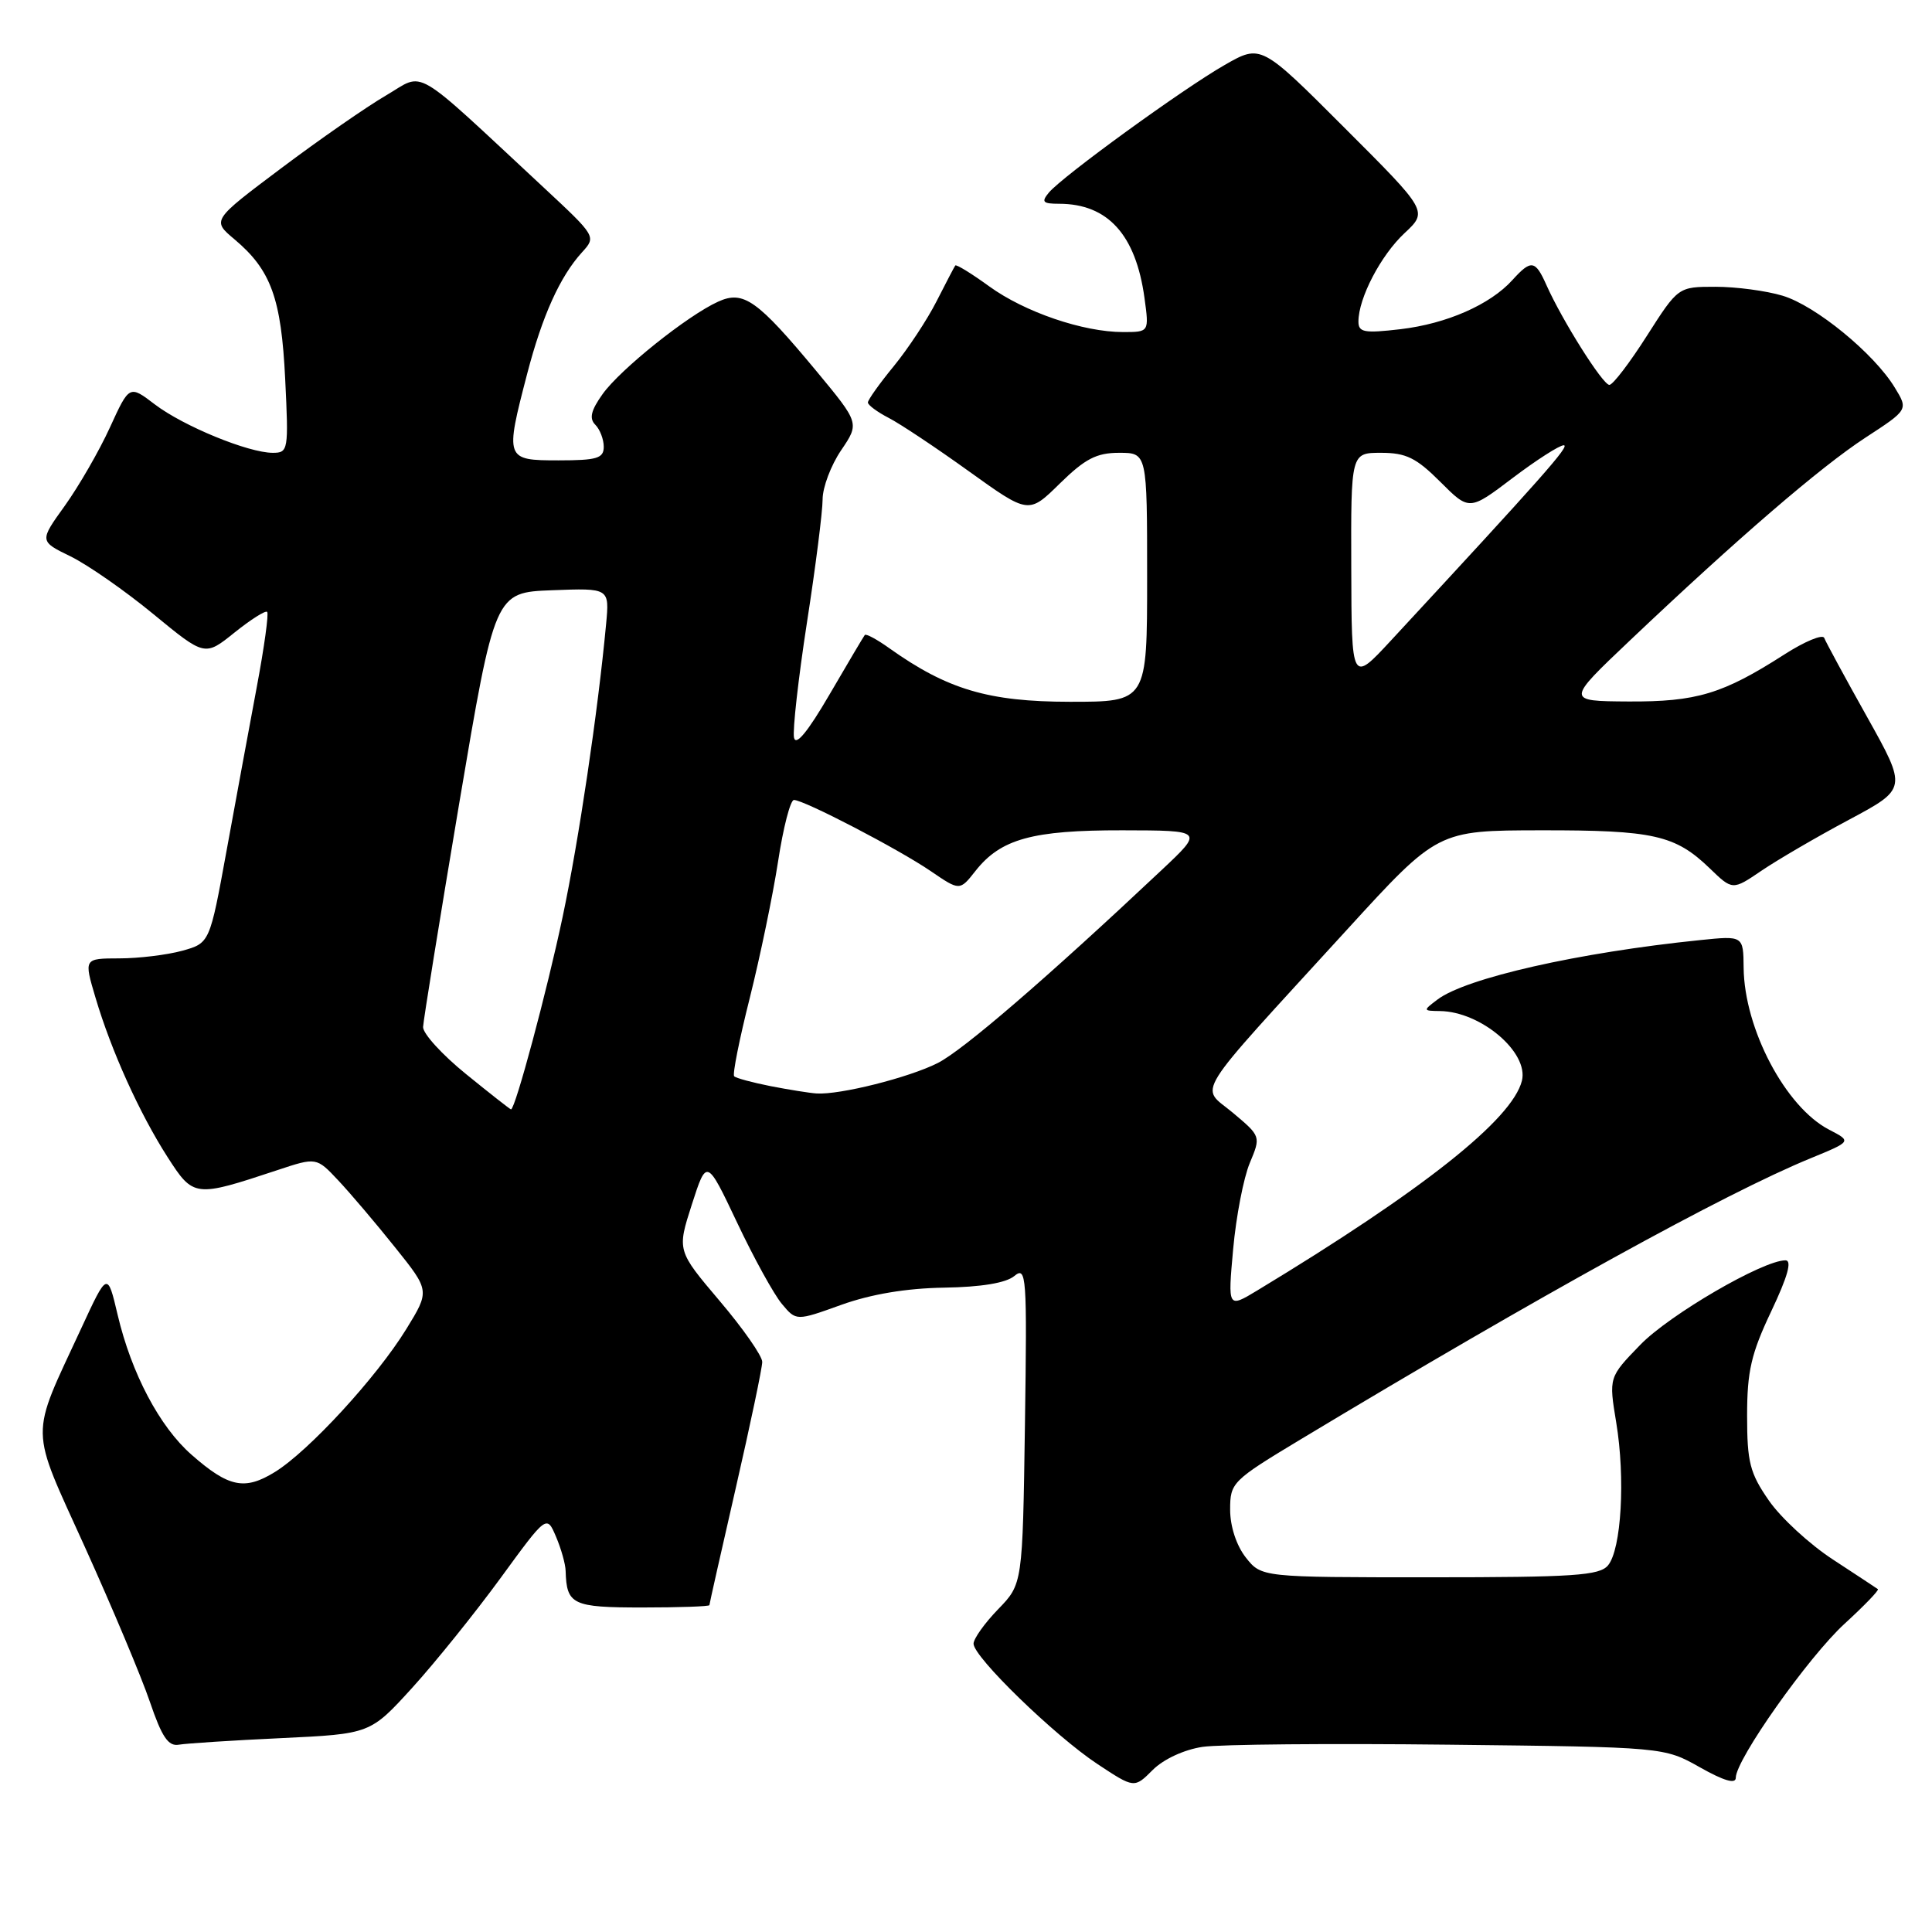 <?xml version="1.0" encoding="UTF-8" standalone="no"?>
<!DOCTYPE svg PUBLIC "-//W3C//DTD SVG 1.1//EN" "http://www.w3.org/Graphics/SVG/1.1/DTD/svg11.dtd" >
<svg xmlns="http://www.w3.org/2000/svg" xmlns:xlink="http://www.w3.org/1999/xlink" version="1.1" viewBox="0 0 256 256">
 <g >
 <path fill="currentColor"
d=" M 159.34 231.47 C 161.63 231.13 176.32 231.00 192.00 231.18 C 220.50 231.50 220.50 231.50 225.25 234.18 C 228.44 235.98 230.00 236.43 230.00 235.56 C 230.00 233.16 239.62 219.55 244.41 215.16 C 247.02 212.77 249.01 210.71 248.83 210.57 C 248.65 210.44 245.97 208.67 242.88 206.65 C 239.78 204.63 235.96 201.11 234.38 198.82 C 231.87 195.20 231.50 193.76 231.50 187.59 C 231.50 181.69 232.04 179.36 234.70 173.75 C 236.89 169.13 237.48 167.00 236.58 167.00 C 233.59 167.00 221.20 174.21 217.34 178.20 C 213.17 182.50 213.17 182.50 214.16 188.50 C 215.38 195.87 214.84 205.29 213.07 207.42 C 211.94 208.77 208.58 209.00 189.45 209.00 C 167.15 209.00 167.15 209.00 165.07 206.37 C 163.83 204.78 163.00 202.26 163.00 200.04 C 163.00 196.45 163.25 196.20 172.40 190.69 C 204.00 171.67 228.61 158.11 239.93 153.47 C 245.36 151.24 245.36 151.24 242.37 149.69 C 236.60 146.71 231.13 136.34 231.04 128.24 C 231.00 123.98 231.00 123.98 225.25 124.57 C 209.18 126.21 194.25 129.59 190.48 132.44 C 188.53 133.91 188.54 133.94 190.80 133.97 C 196.23 134.04 202.60 139.46 201.66 143.21 C 200.37 148.34 188.55 157.71 166.60 170.99 C 162.69 173.35 162.69 173.35 163.40 165.51 C 163.79 161.19 164.78 156.07 165.60 154.11 C 167.08 150.57 167.08 150.57 163.34 147.43 C 159.00 143.79 157.56 146.09 178.50 123.17 C 190.50 110.04 190.50 110.04 204.18 110.02 C 219.10 110.00 221.96 110.64 226.54 115.05 C 229.57 117.98 229.57 117.98 233.41 115.37 C 235.52 113.94 240.72 110.90 244.98 108.63 C 252.71 104.50 252.71 104.50 247.40 95.00 C 244.47 89.77 241.92 85.06 241.72 84.53 C 241.52 84.00 239.13 84.99 236.42 86.73 C 228.27 91.96 224.80 93.00 215.78 92.95 C 207.50 92.90 207.50 92.90 216.00 84.84 C 230.27 71.31 241.22 61.88 247.18 57.99 C 252.86 54.29 252.86 54.29 251.07 51.36 C 248.33 46.84 240.56 40.48 236.19 39.18 C 234.03 38.53 230.04 38.00 227.32 38.00 C 222.37 38.00 222.37 38.00 218.22 44.50 C 215.94 48.08 213.71 51.00 213.25 51.00 C 212.38 51.00 206.99 42.45 204.90 37.75 C 203.43 34.45 202.88 34.37 200.40 37.11 C 197.45 40.37 191.69 42.90 185.57 43.62 C 180.77 44.18 180.00 44.04 180.00 42.61 C 180.00 39.51 182.95 33.85 186.09 30.91 C 189.22 27.99 189.22 27.99 178.15 16.93 C 167.09 5.86 167.09 5.86 162.29 8.60 C 156.73 11.78 140.78 23.36 138.98 25.52 C 137.95 26.76 138.17 27.00 140.33 27.00 C 146.79 27.00 150.50 31.10 151.65 39.48 C 152.27 44.00 152.27 44.00 148.82 44.00 C 143.53 44.00 135.79 41.36 131.07 37.94 C 128.73 36.24 126.71 35.00 126.58 35.18 C 126.45 35.35 125.34 37.49 124.10 39.92 C 122.87 42.35 120.31 46.22 118.43 48.52 C 116.54 50.82 115.00 52.99 115.00 53.33 C 115.00 53.67 116.24 54.59 117.75 55.37 C 119.27 56.15 124.06 59.34 128.40 62.46 C 136.30 68.13 136.30 68.13 140.44 64.06 C 143.78 60.79 145.29 60.00 148.29 60.00 C 152.00 60.00 152.00 60.00 152.00 76.50 C 152.00 93.00 152.00 93.00 141.75 92.99 C 130.98 92.98 125.53 91.36 117.85 85.90 C 116.22 84.73 114.75 83.94 114.59 84.14 C 114.43 84.34 112.33 87.88 109.93 92.00 C 107.04 96.96 105.45 98.90 105.21 97.74 C 105.01 96.77 105.78 89.92 106.92 82.52 C 108.07 75.12 109.00 67.77 109.00 66.17 C 109.00 64.58 110.10 61.66 111.45 59.67 C 113.89 56.07 113.89 56.07 108.20 49.20 C 100.34 39.74 98.52 38.44 95.16 39.97 C 91.11 41.80 82.17 48.95 79.84 52.23 C 78.30 54.39 78.05 55.45 78.88 56.28 C 79.49 56.89 80.00 58.21 80.00 59.20 C 80.00 60.73 79.11 61.00 74.00 61.00 C 66.95 61.00 66.90 60.86 69.86 49.50 C 71.86 41.83 74.21 36.62 77.13 33.42 C 79.01 31.36 78.98 31.31 72.12 24.92 C 54.29 8.34 56.40 9.58 51.16 12.64 C 48.60 14.13 42.35 18.47 37.29 22.27 C 28.07 29.19 28.07 29.19 31.07 31.71 C 35.92 35.79 37.27 39.53 37.79 50.25 C 38.25 59.67 38.20 60.00 36.14 60.00 C 32.91 60.00 24.29 56.46 20.51 53.58 C 17.14 51.01 17.14 51.01 14.56 56.65 C 13.14 59.76 10.45 64.41 8.60 67.00 C 5.21 71.71 5.21 71.71 9.36 73.73 C 11.64 74.85 16.57 78.28 20.32 81.37 C 27.14 86.98 27.14 86.98 31.07 83.82 C 33.23 82.09 35.18 80.85 35.40 81.08 C 35.63 81.31 35.01 85.78 34.03 91.00 C 33.05 96.22 31.25 106.00 30.02 112.73 C 27.79 124.96 27.79 124.96 24.15 125.98 C 22.14 126.53 18.39 126.99 15.80 126.99 C 11.11 127.00 11.11 127.00 12.65 132.18 C 14.74 139.24 18.49 147.53 22.19 153.30 C 25.64 158.67 25.79 158.68 36.72 155.06 C 41.93 153.33 41.93 153.33 44.83 156.42 C 46.42 158.11 49.80 162.09 52.34 165.27 C 56.96 171.03 56.96 171.03 53.83 176.12 C 49.90 182.50 40.93 192.26 36.44 195.04 C 32.42 197.52 30.31 197.09 25.37 192.75 C 21.15 189.05 17.42 181.99 15.59 174.23 C 14.24 168.50 14.24 168.50 10.77 176.00 C 3.90 190.84 3.86 188.67 11.28 205.06 C 14.87 213.00 18.74 222.20 19.86 225.50 C 21.45 230.17 22.30 231.43 23.70 231.18 C 24.69 231.01 30.80 230.61 37.28 230.31 C 49.06 229.75 49.06 229.75 54.63 223.63 C 57.69 220.26 62.95 213.72 66.32 209.11 C 72.44 200.72 72.44 200.72 73.67 203.61 C 74.35 205.20 74.93 207.25 74.95 208.17 C 75.08 212.63 75.85 213.00 85.11 213.00 C 90.00 213.00 94.00 212.86 94.00 212.69 C 94.00 212.52 95.58 205.53 97.50 197.14 C 99.42 188.76 101.00 181.25 101.00 180.46 C 101.00 179.67 98.46 176.03 95.35 172.37 C 89.71 165.71 89.71 165.71 91.67 159.61 C 93.64 153.50 93.64 153.50 97.67 162.00 C 99.88 166.68 102.55 171.52 103.60 172.77 C 105.50 175.05 105.50 175.05 111.50 172.89 C 115.44 171.48 120.10 170.70 125.10 170.62 C 130.04 170.54 133.29 170.00 134.40 169.08 C 136.01 167.75 136.10 168.94 135.81 188.78 C 135.50 209.89 135.50 209.89 132.25 213.24 C 130.46 215.09 129.00 217.14 129.00 217.80 C 129.00 219.56 139.73 229.98 145.41 233.74 C 150.30 236.97 150.30 236.97 152.74 234.53 C 154.17 233.10 156.89 231.84 159.34 231.47 Z  M 61.75 142.32 C 58.59 139.76 56.03 136.95 56.06 136.08 C 56.10 135.21 58.25 121.90 60.84 106.50 C 65.57 78.50 65.57 78.50 73.16 78.21 C 80.76 77.92 80.76 77.92 80.31 82.71 C 79.22 94.38 76.69 111.37 74.55 121.50 C 72.49 131.27 68.27 147.01 67.71 147.00 C 67.59 146.99 64.91 144.89 61.75 142.32 Z  M 102.11 143.92 C 99.70 143.44 97.52 142.86 97.28 142.61 C 97.04 142.37 97.97 137.70 99.35 132.23 C 100.72 126.76 102.41 118.62 103.10 114.14 C 103.78 109.67 104.73 106.00 105.20 106.00 C 106.54 106.00 119.09 112.53 123.33 115.43 C 127.17 118.05 127.17 118.05 129.25 115.41 C 132.60 111.16 136.78 110.00 148.72 110.02 C 159.50 110.04 159.50 110.04 153.94 115.27 C 138.72 129.59 127.63 139.15 124.25 140.86 C 120.43 142.79 111.28 145.09 108.20 144.89 C 107.27 144.83 104.53 144.39 102.11 143.92 Z  M 179.05 75.25 C 179.00 60.00 179.00 60.00 183.00 60.00 C 186.31 60.00 187.67 60.67 190.84 63.84 C 194.69 67.69 194.69 67.69 200.43 63.34 C 203.59 60.95 206.64 59.00 207.20 59.00 C 208.10 59.00 204.43 63.15 184.30 84.88 C 179.09 90.50 179.09 90.50 179.05 75.25 Z "/>
</g>
</svg>